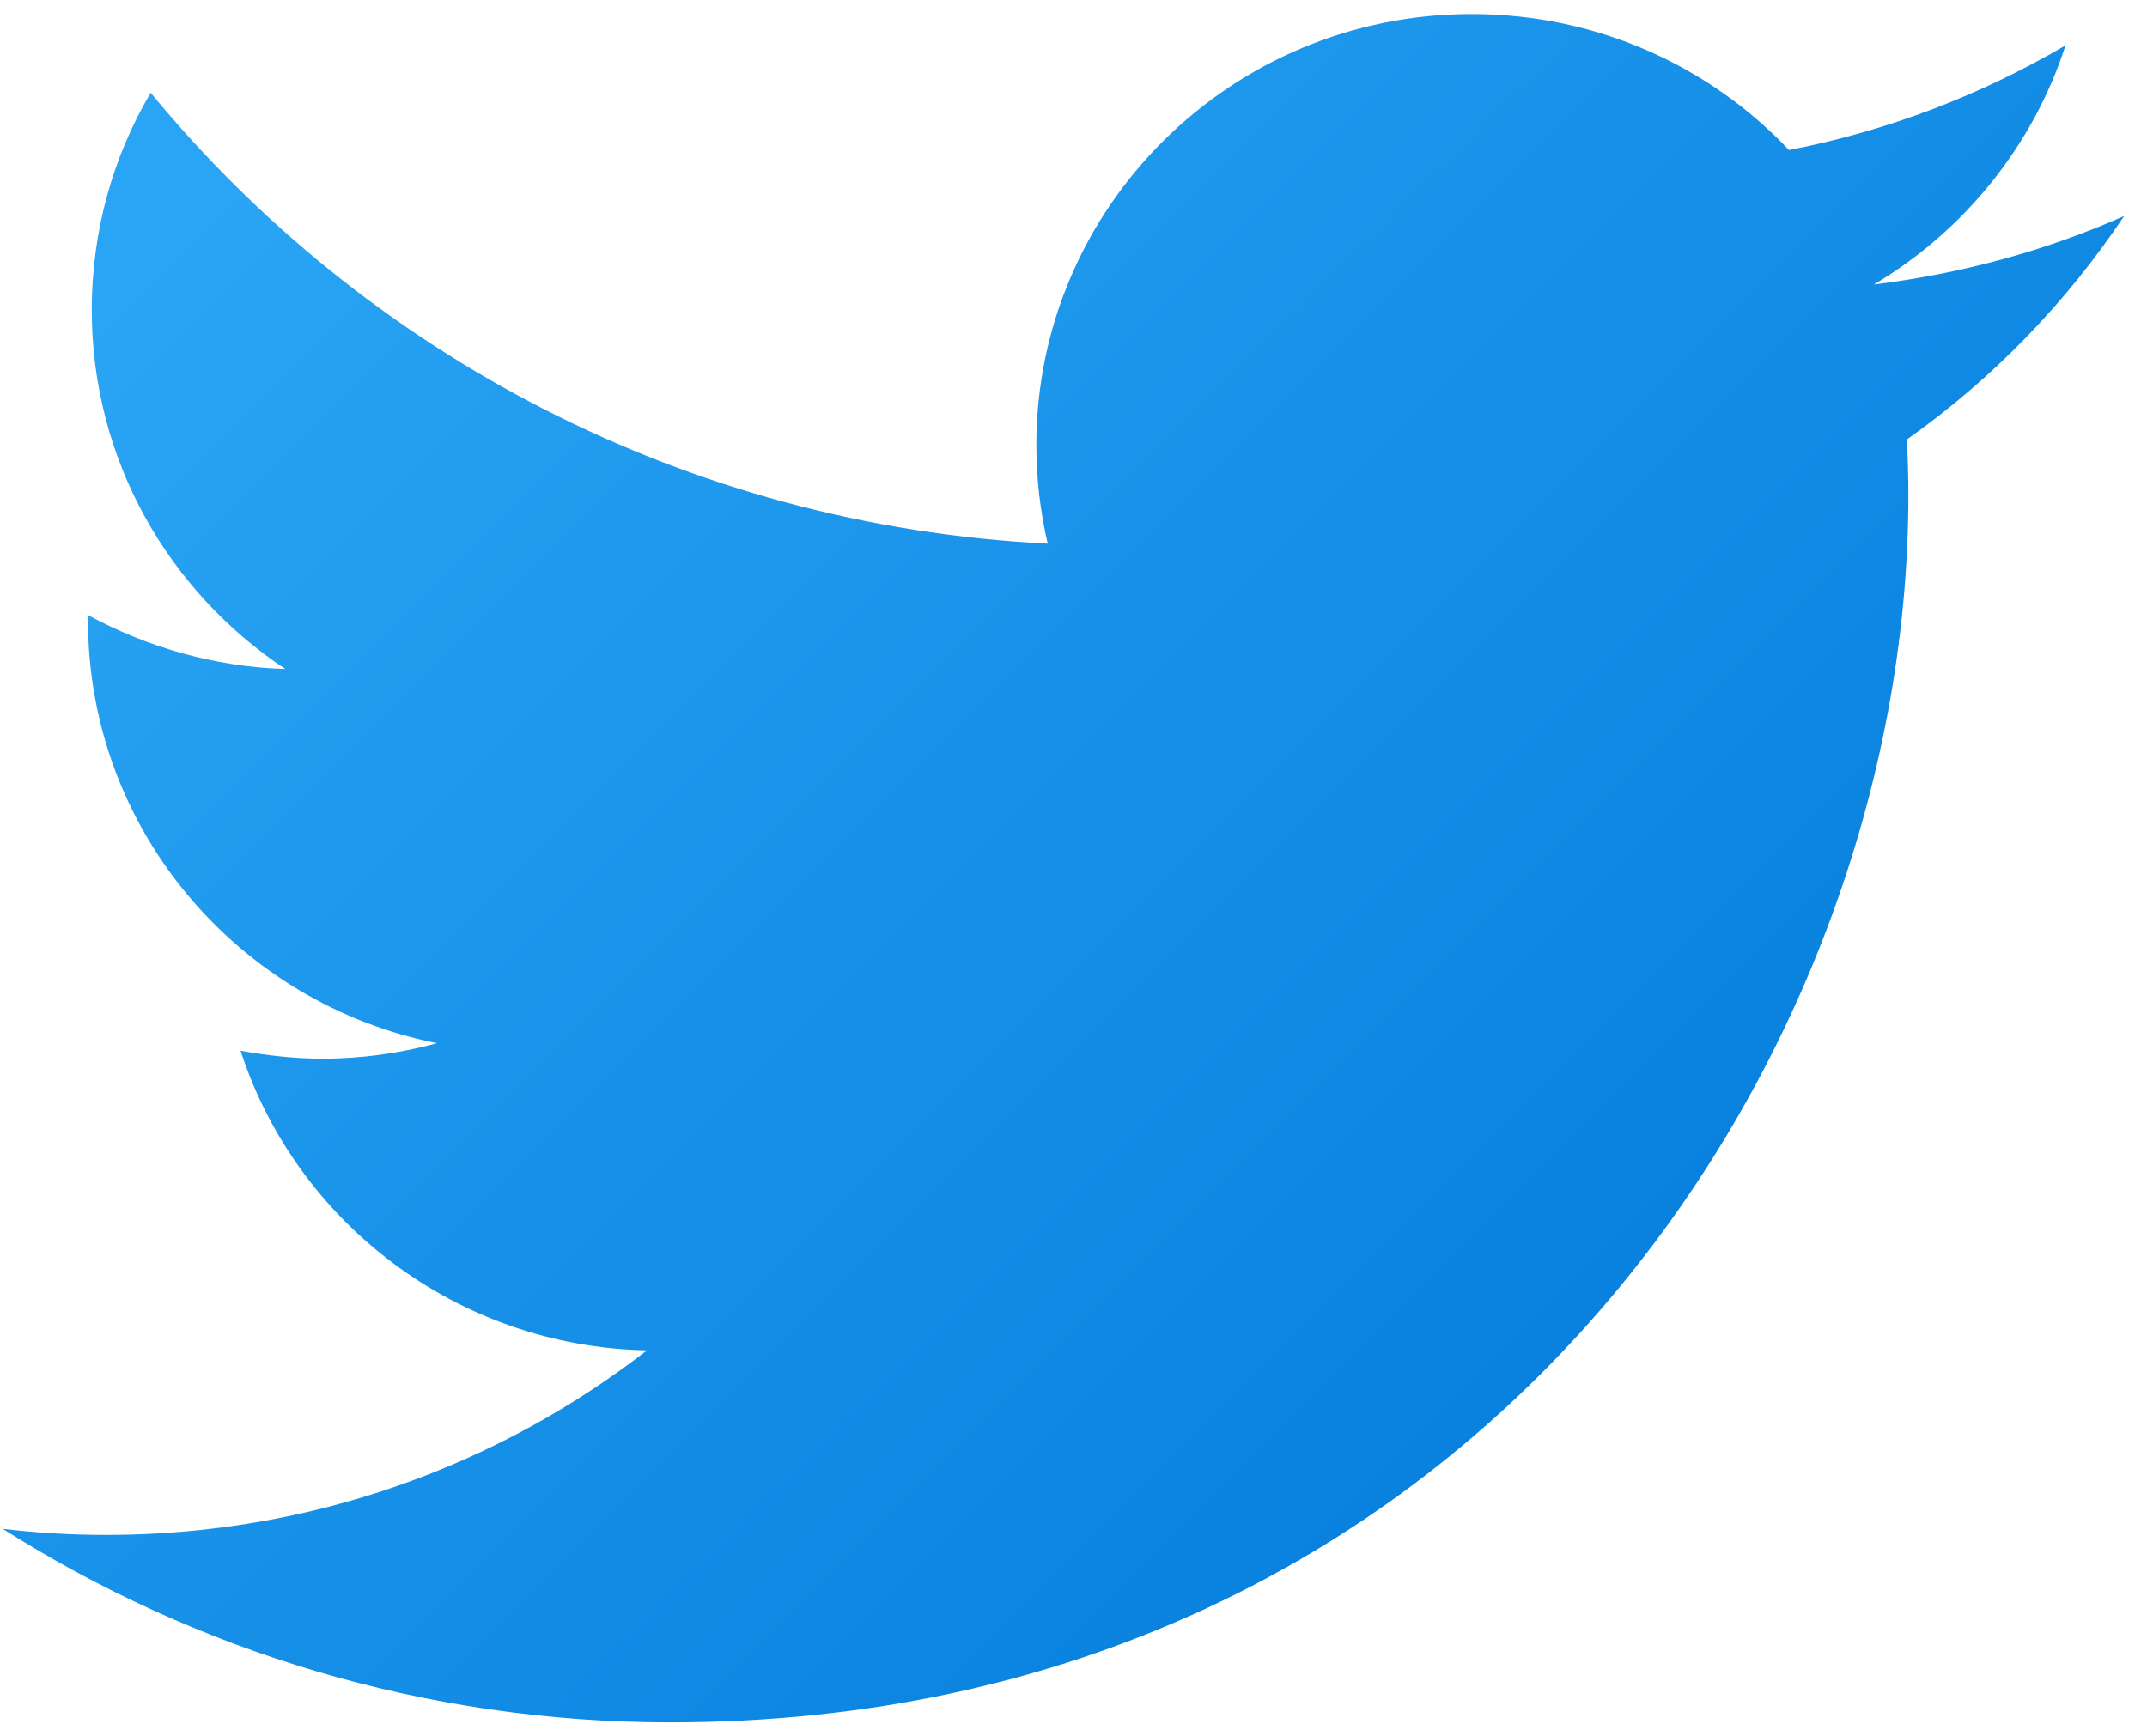 <svg width="89" height="72" viewBox="0 0 89 72" fill="none" xmlns="http://www.w3.org/2000/svg">
<path d="M88.052 8.958C84.821 10.39 81.346 11.344 77.679 11.796C81.406 9.583 84.275 6.054 85.621 1.883C82.133 3.927 78.269 5.429 74.158 6.221C70.875 2.742 66.192 0.583 61.004 0.583C51.039 0.583 42.96 8.59 42.96 18.462C42.96 19.86 43.125 21.221 43.431 22.542C28.439 21.79 15.142 14.662 6.246 3.846C4.683 6.49 3.804 9.583 3.804 12.85C3.804 19.056 6.981 24.521 11.827 27.74C8.869 27.65 6.085 26.827 3.648 25.506C3.648 25.56 3.648 25.64 3.648 25.717C3.648 34.39 9.869 41.612 18.114 43.256C16.608 43.669 15.014 43.898 13.373 43.898C12.208 43.898 11.073 43.767 9.973 43.569C12.269 50.656 18.929 55.837 26.821 55.992C20.646 60.779 12.869 63.646 4.412 63.646C2.952 63.646 1.523 63.562 0.11 63.392C8.104 68.452 17.59 71.417 27.773 71.417C60.954 71.417 79.108 44.169 79.108 20.529C79.108 19.754 79.083 18.983 79.048 18.221C82.59 15.719 85.642 12.565 88.052 8.958Z" fill="url(#paint0_linear_211_506)"/>
<defs>
<linearGradient id="paint0_linear_211_506" x1="13.544" y1="3.317" x2="76.996" y2="66.769" gradientUnits="userSpaceOnUse">
<stop stop-color="#2AA4F4"/>
<stop offset="1" stop-color="#007AD9"/>
</linearGradient>
</defs>
</svg>
